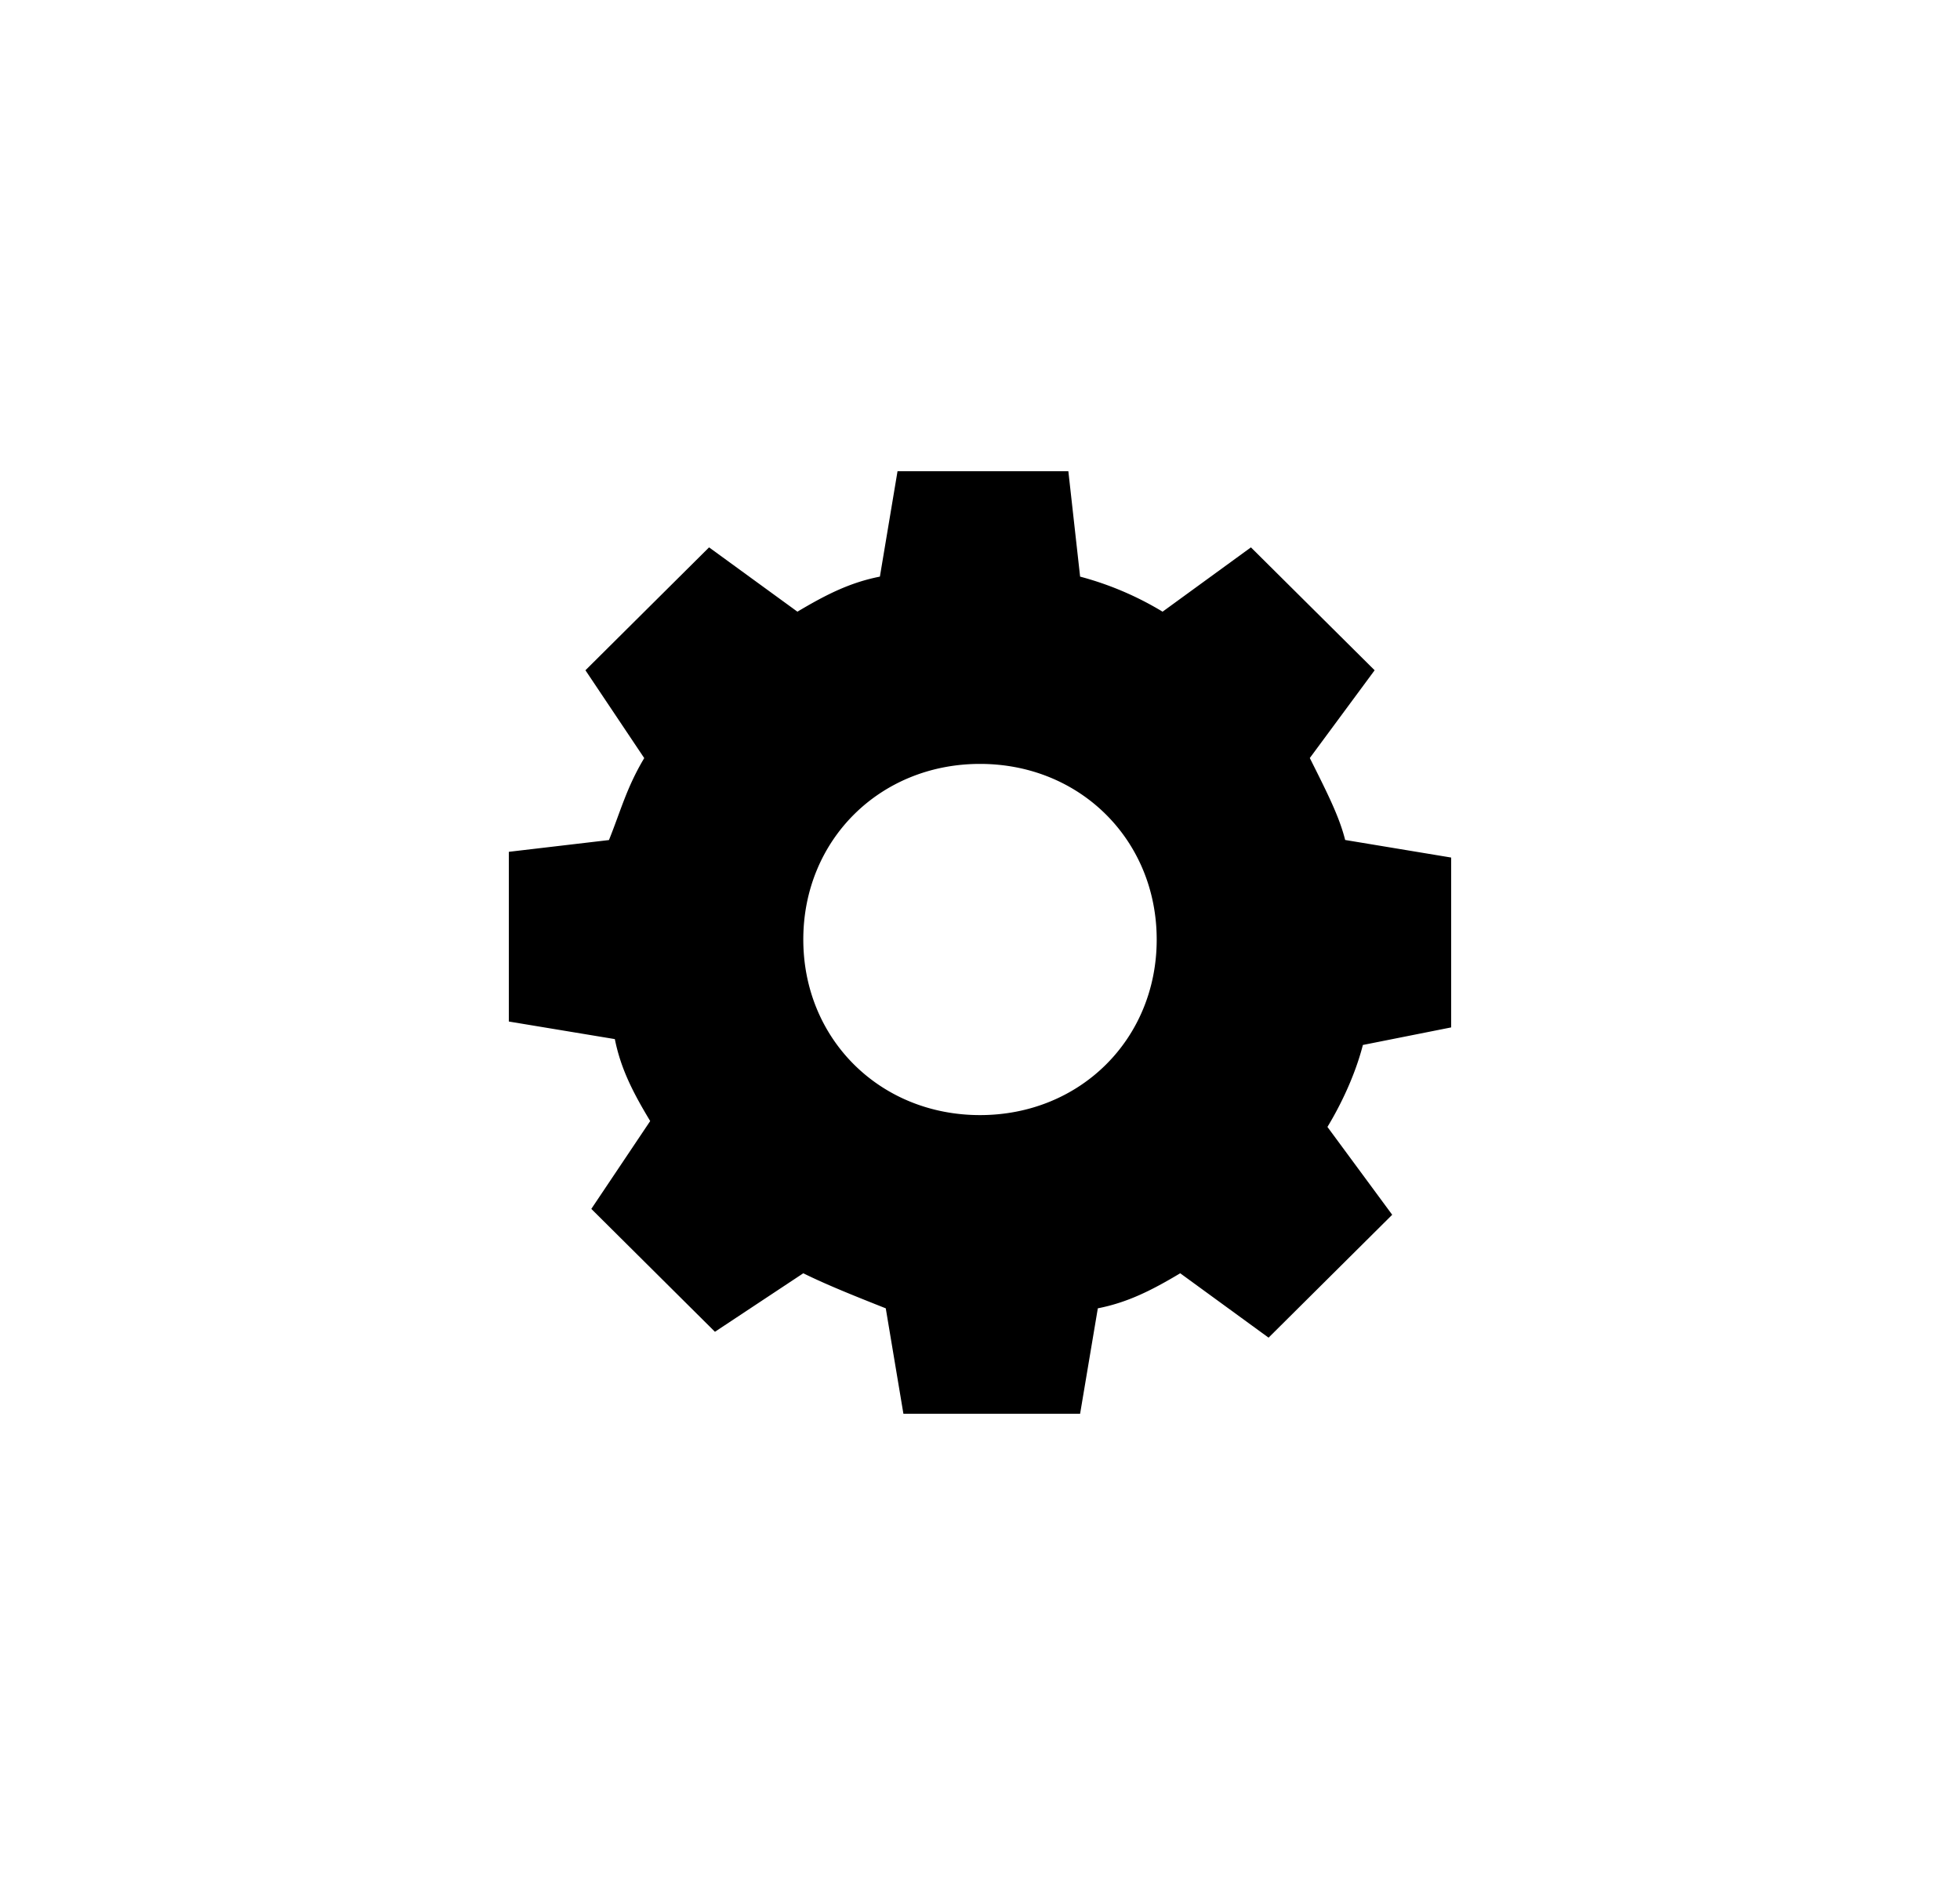 <svg width="26" height="25" viewBox="0 0 26 25" xmlns="http://www.w3.org/2000/svg"><path d="M19.25 13.626v-2.252l-1.406-.233c-.078-.31-.235-.62-.469-1.087l.86-1.164-1.641-1.63-1.172.853a4.189 4.189 0 0 0-1.094-.465l-.156-1.398h-2.266l-.234 1.398c-.39.077-.703.232-1.094.465L9.406 7.26l-1.64 1.63.78 1.165c-.233.389-.312.7-.468 1.087l-1.328.156v2.251l1.406.233c.078.388.235.699.469 1.087l-.781 1.165 1.64 1.63 1.172-.776c.313.155.703.31 1.094.465l.234 1.398h2.344l.235-1.398c.39-.077.703-.232 1.093-.465l1.172.854 1.64-1.63-.859-1.165c.235-.389.391-.777.47-1.087l1.171-.233zM13 14.79c-1.328 0-2.344-1.009-2.344-2.329 0-1.32 1.016-2.329 2.344-2.329 1.328 0 2.344 1.01 2.344 2.33S14.328 14.79 13 14.79z" fill-rule="evenodd"/></svg>
